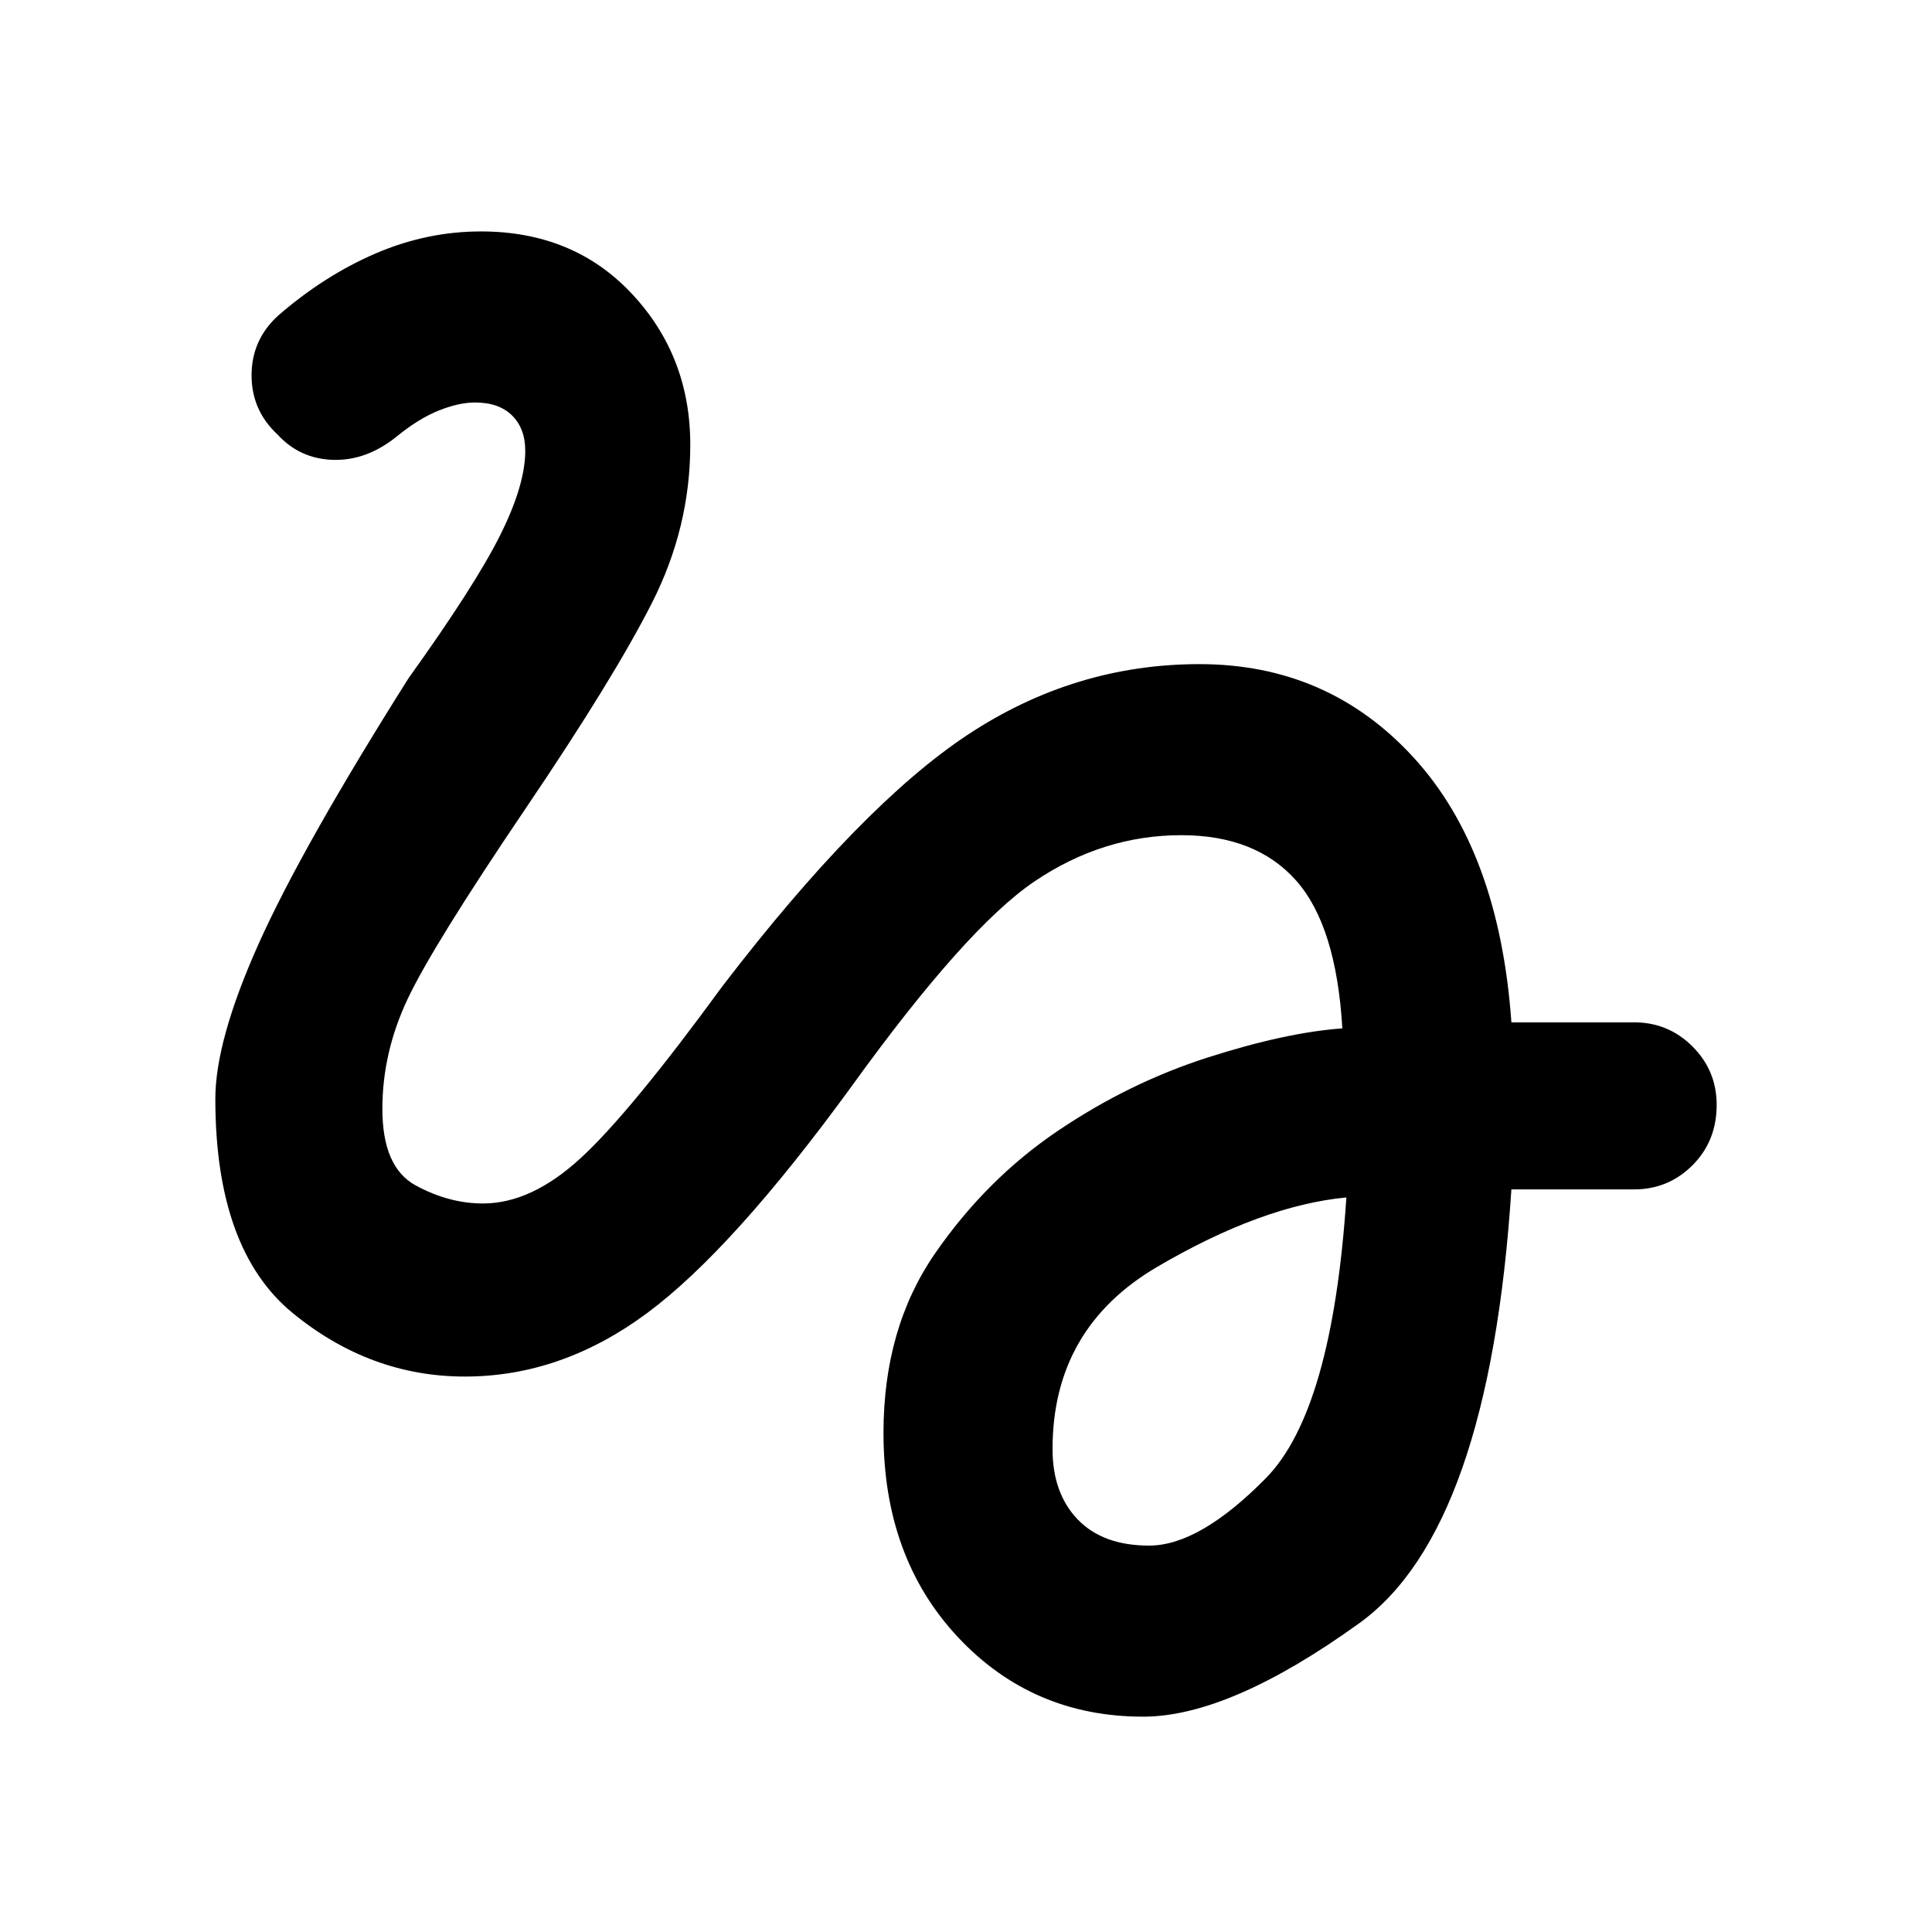 <svg xmlns="http://www.w3.org/2000/svg" width="48" height="48"><path d="M28.4 42.65q-2.75 0-4.6-1.975-1.85-1.975-1.85-5.075 0-2.6 1.275-4.45t3.05-3.05Q28.05 26.9 30 26.275q1.95-.625 3.35-.725-.15-2.55-1.15-3.675-1-1.125-2.85-1.125-1.95 0-3.65 1.15T21.15 27q-2.95 4.05-5.075 5.625Q13.95 34.2 11.55 34.2q-2.35 0-4.275-1.575Q5.35 31.05 5.35 27.3q0-1.45 1.075-3.85 1.075-2.4 3.725-6.6 1.65-2.3 2.275-3.55t.625-2.1q0-.55-.325-.875Q12.4 10 11.8 10q-.4 0-.9.2t-1.05.65q-.75.6-1.575.575Q7.45 11.4 6.9 10.8q-.65-.6-.65-1.475 0-.875.65-1.475 1.15-1 2.425-1.55t2.625-.55q2.3 0 3.75 1.55 1.45 1.55 1.45 3.75 0 2.05-.95 3.925T13.05 20.1q-2.3 3.4-2.925 4.725Q9.5 26.15 9.5 27.55q0 1.45.825 1.9.825.45 1.675.45 1.2 0 2.425-1.125Q15.65 27.65 17.95 24.5q3.45-4.5 6.1-6.25 2.65-1.75 5.75-1.75 3.2 0 5.325 2.325T37.55 25.4h3.05q.85 0 1.45.6t.6 1.45q0 .9-.6 1.5t-1.45.6h-3.05Q37 38 33.775 40.325 30.55 42.65 28.4 42.65zm.15-4.25q1.25 0 2.9-1.675t2-6.975q-2.1.2-4.7 1.725Q26.15 33 26.15 36q0 1.1.625 1.75.625.65 1.775.65z"/></svg>